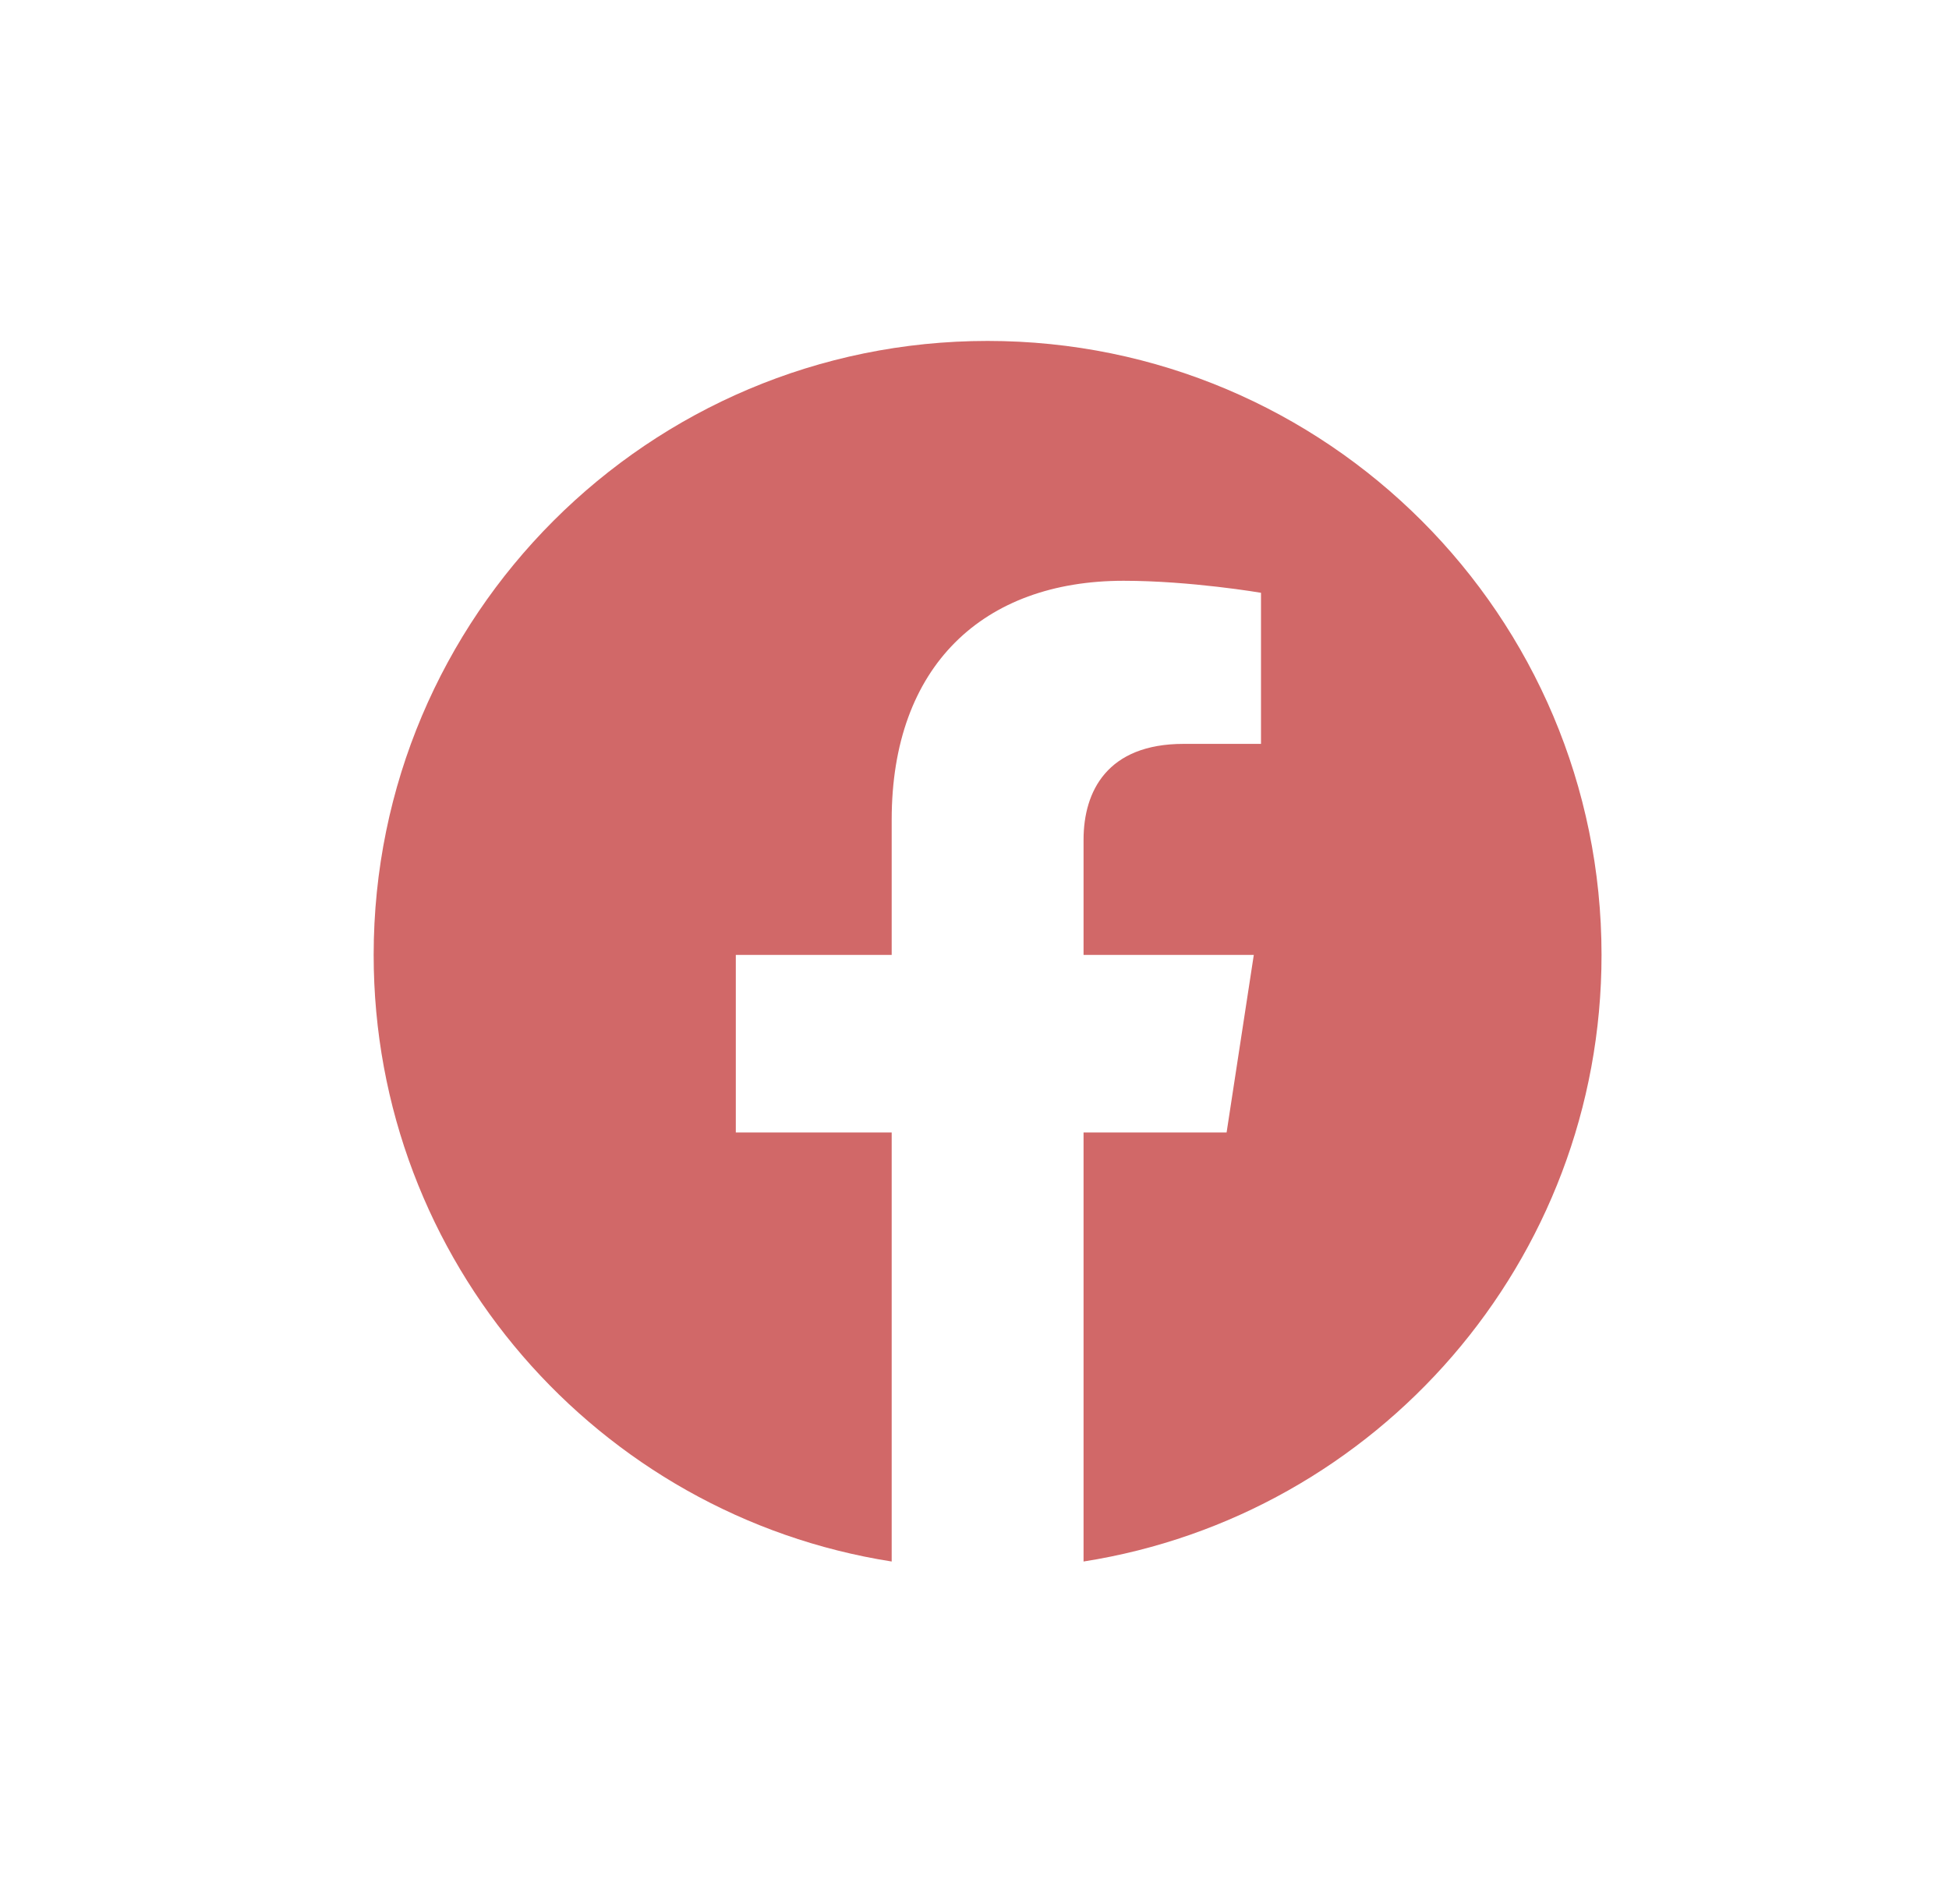 <svg width="43" height="42" viewBox="0 0 43 42" fill="none" xmlns="http://www.w3.org/2000/svg">
<path d="M21.789 7.521C14.309 7.521 8.244 13.586 8.244 21.066C8.244 27.827 13.197 33.431 19.673 34.447V24.982H16.234V21.066H19.673V18.082C19.673 14.688 21.695 12.812 24.789 12.812C26.271 12.812 27.821 13.077 27.821 13.077V16.41H26.113C24.43 16.41 23.906 17.454 23.906 18.526V21.066H27.662L27.062 24.982H23.906V34.447C30.381 33.431 35.334 27.827 35.334 21.066C35.334 13.586 29.27 7.521 21.789 7.521Z" fill="#D16868"/>
</svg>
